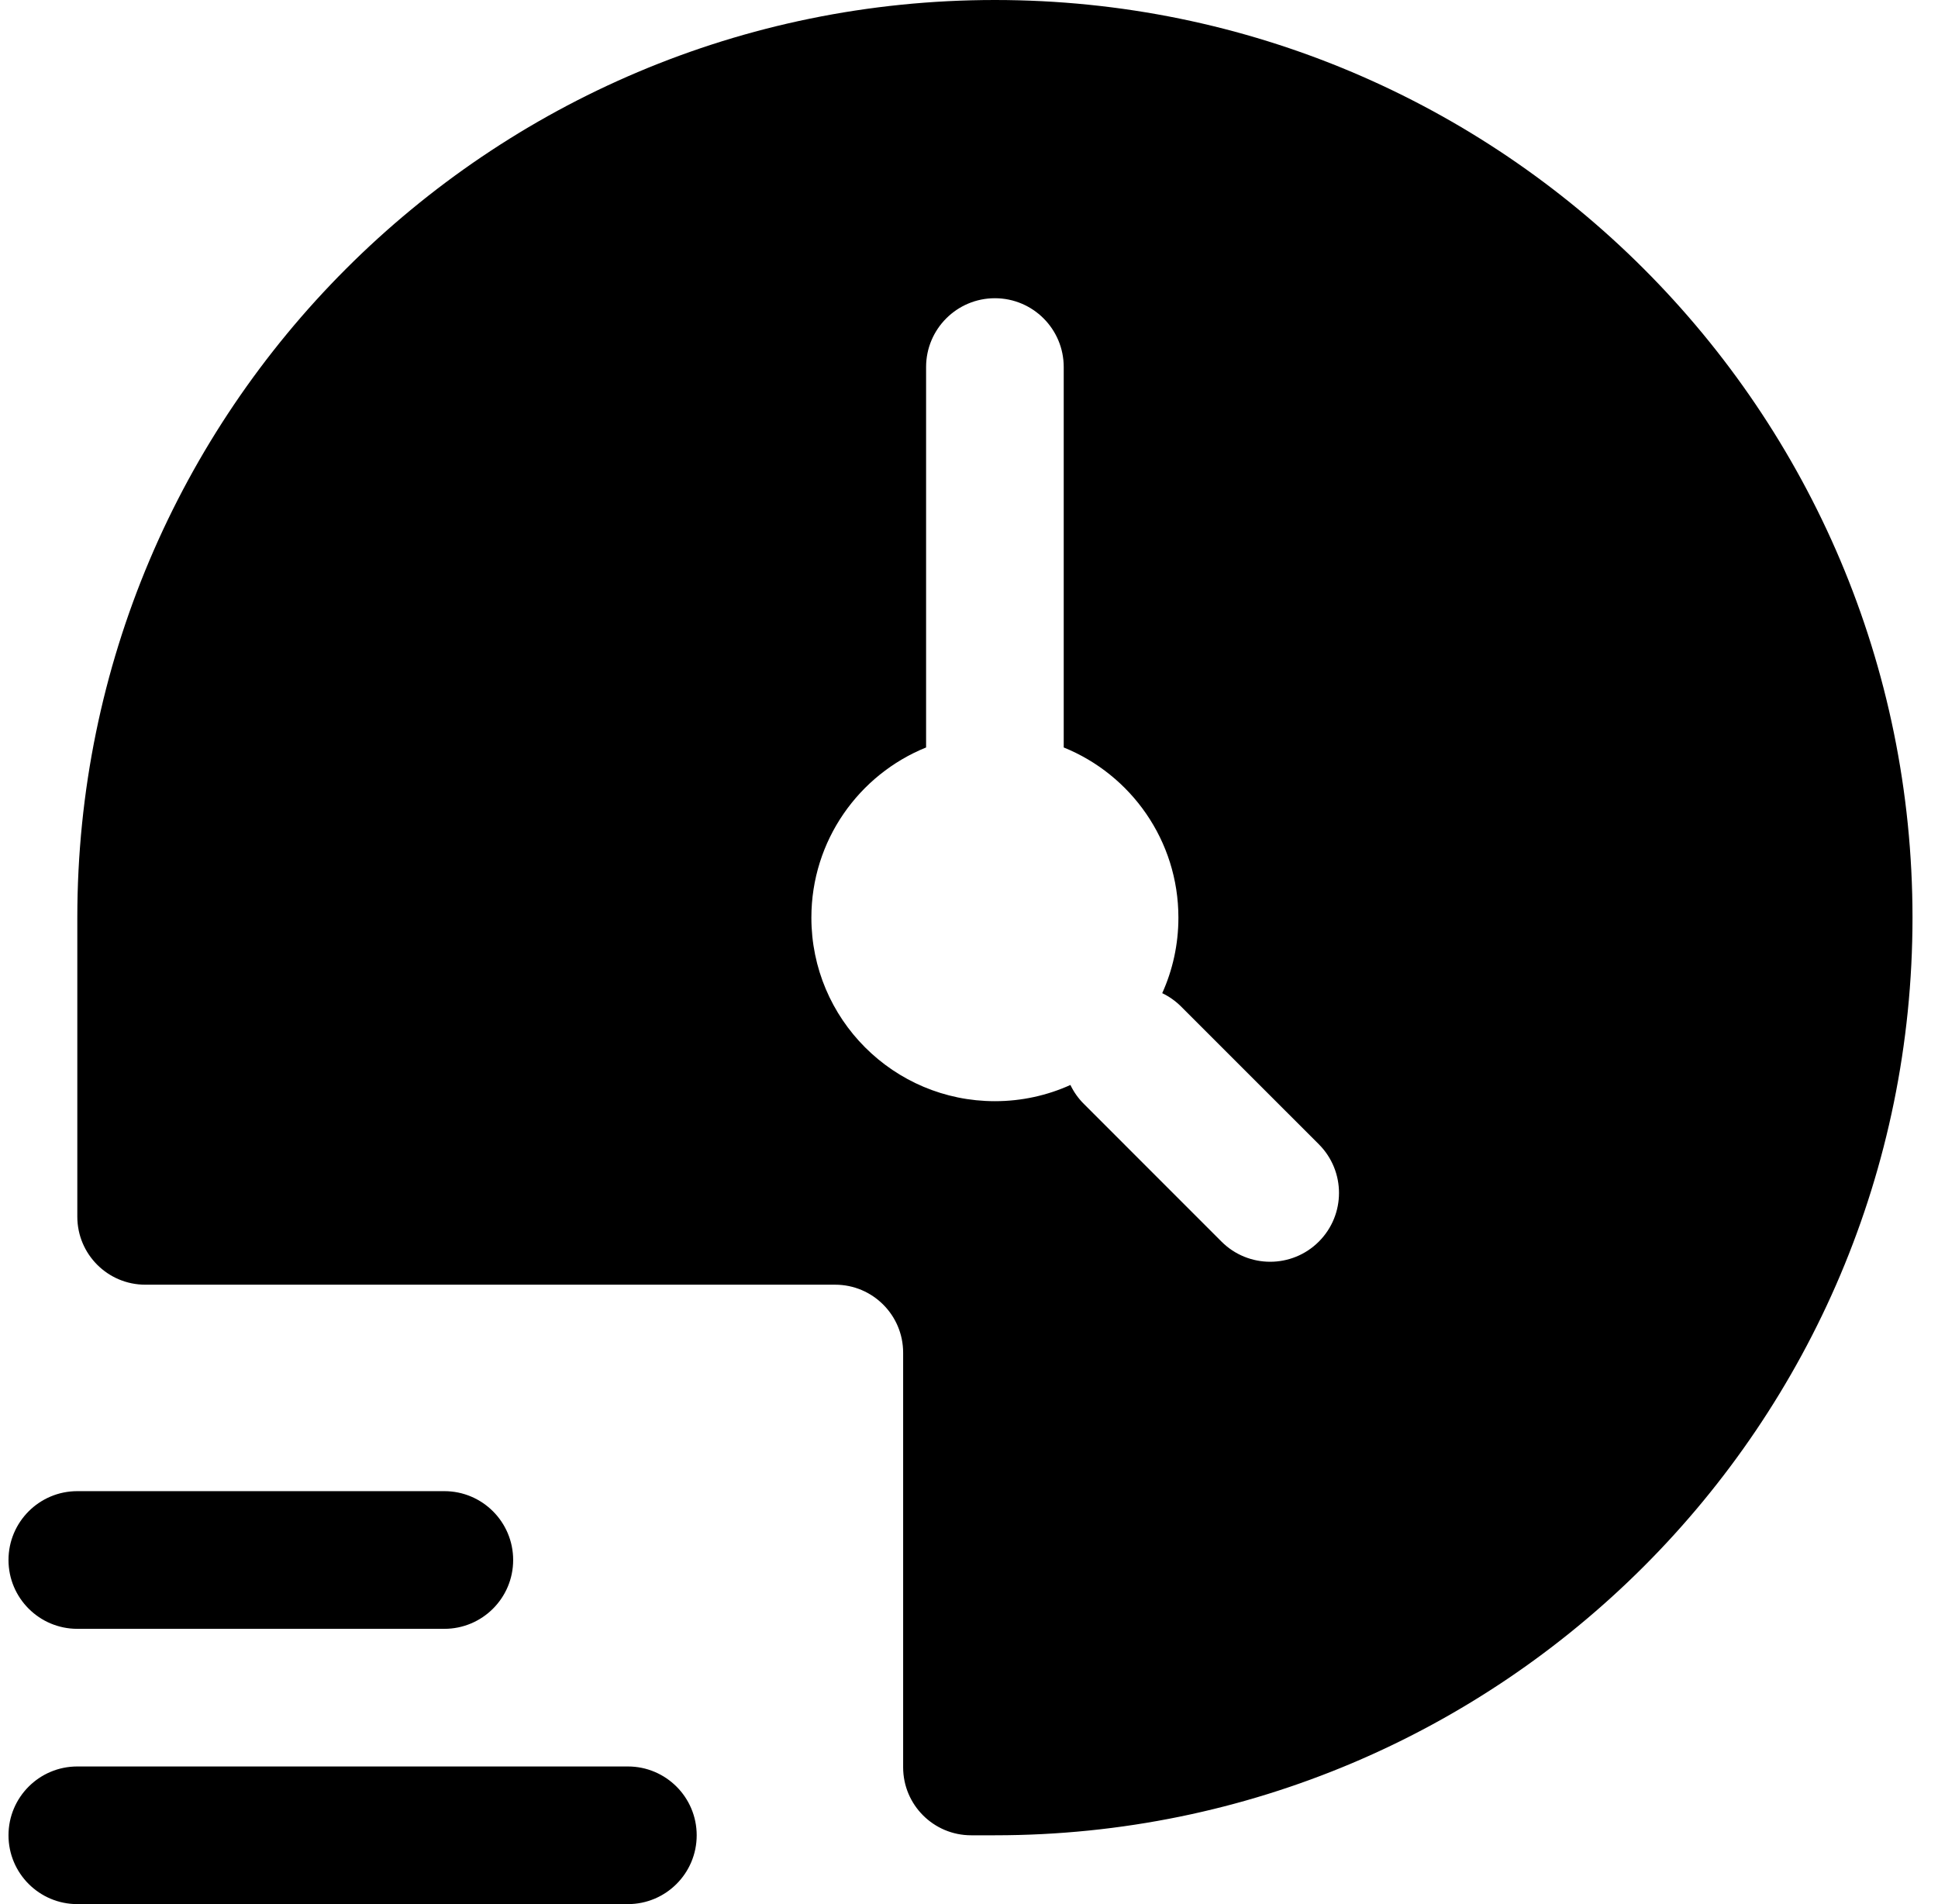 <svg width="57" height="56" viewBox="0 0 57 56" fill="none" xmlns="http://www.w3.org/2000/svg">
<path fill-rule="evenodd" clip-rule="evenodd" d="M56.25 26.988C56.25 41.893 44.167 53.976 29.262 53.976H28.563C27.459 53.976 26.563 53.081 26.563 51.976V39.783C26.563 38.679 25.668 37.783 24.563 37.783H4.274C3.17 37.783 2.274 36.888 2.274 35.783V26.988C2.274 12.083 14.357 0 29.262 0C44.167 0 56.25 12.083 56.25 26.988ZM29.262 8.771C28.144 8.771 27.238 9.677 27.238 10.795V21.983C25.26 22.783 23.864 24.723 23.864 26.988C23.864 29.969 26.281 32.386 29.262 32.386C30.054 32.386 30.806 32.215 31.483 31.909C31.579 32.111 31.711 32.3 31.879 32.467L35.927 36.516C36.717 37.306 37.999 37.306 38.789 36.516C39.58 35.725 39.58 34.444 38.789 33.653L34.741 29.605C34.574 29.438 34.385 29.306 34.183 29.209C34.489 28.532 34.659 27.78 34.659 26.988C34.659 24.723 33.264 22.783 31.286 21.983V10.795C31.286 9.677 30.38 8.771 29.262 8.771ZM0.25 53.976C0.25 52.858 1.156 51.952 2.274 51.952H18.467C19.585 51.952 20.491 52.858 20.491 53.976C20.491 55.094 19.585 56 18.467 56H2.274C1.156 56 0.25 55.094 0.25 53.976ZM2.274 43.855C1.156 43.855 0.25 44.762 0.25 45.88C0.25 46.997 1.156 47.904 2.274 47.904H13.069C14.187 47.904 15.093 46.997 15.093 45.88C15.093 44.762 14.187 43.855 13.069 43.855H2.274Z" fill="black"/>
</svg>

